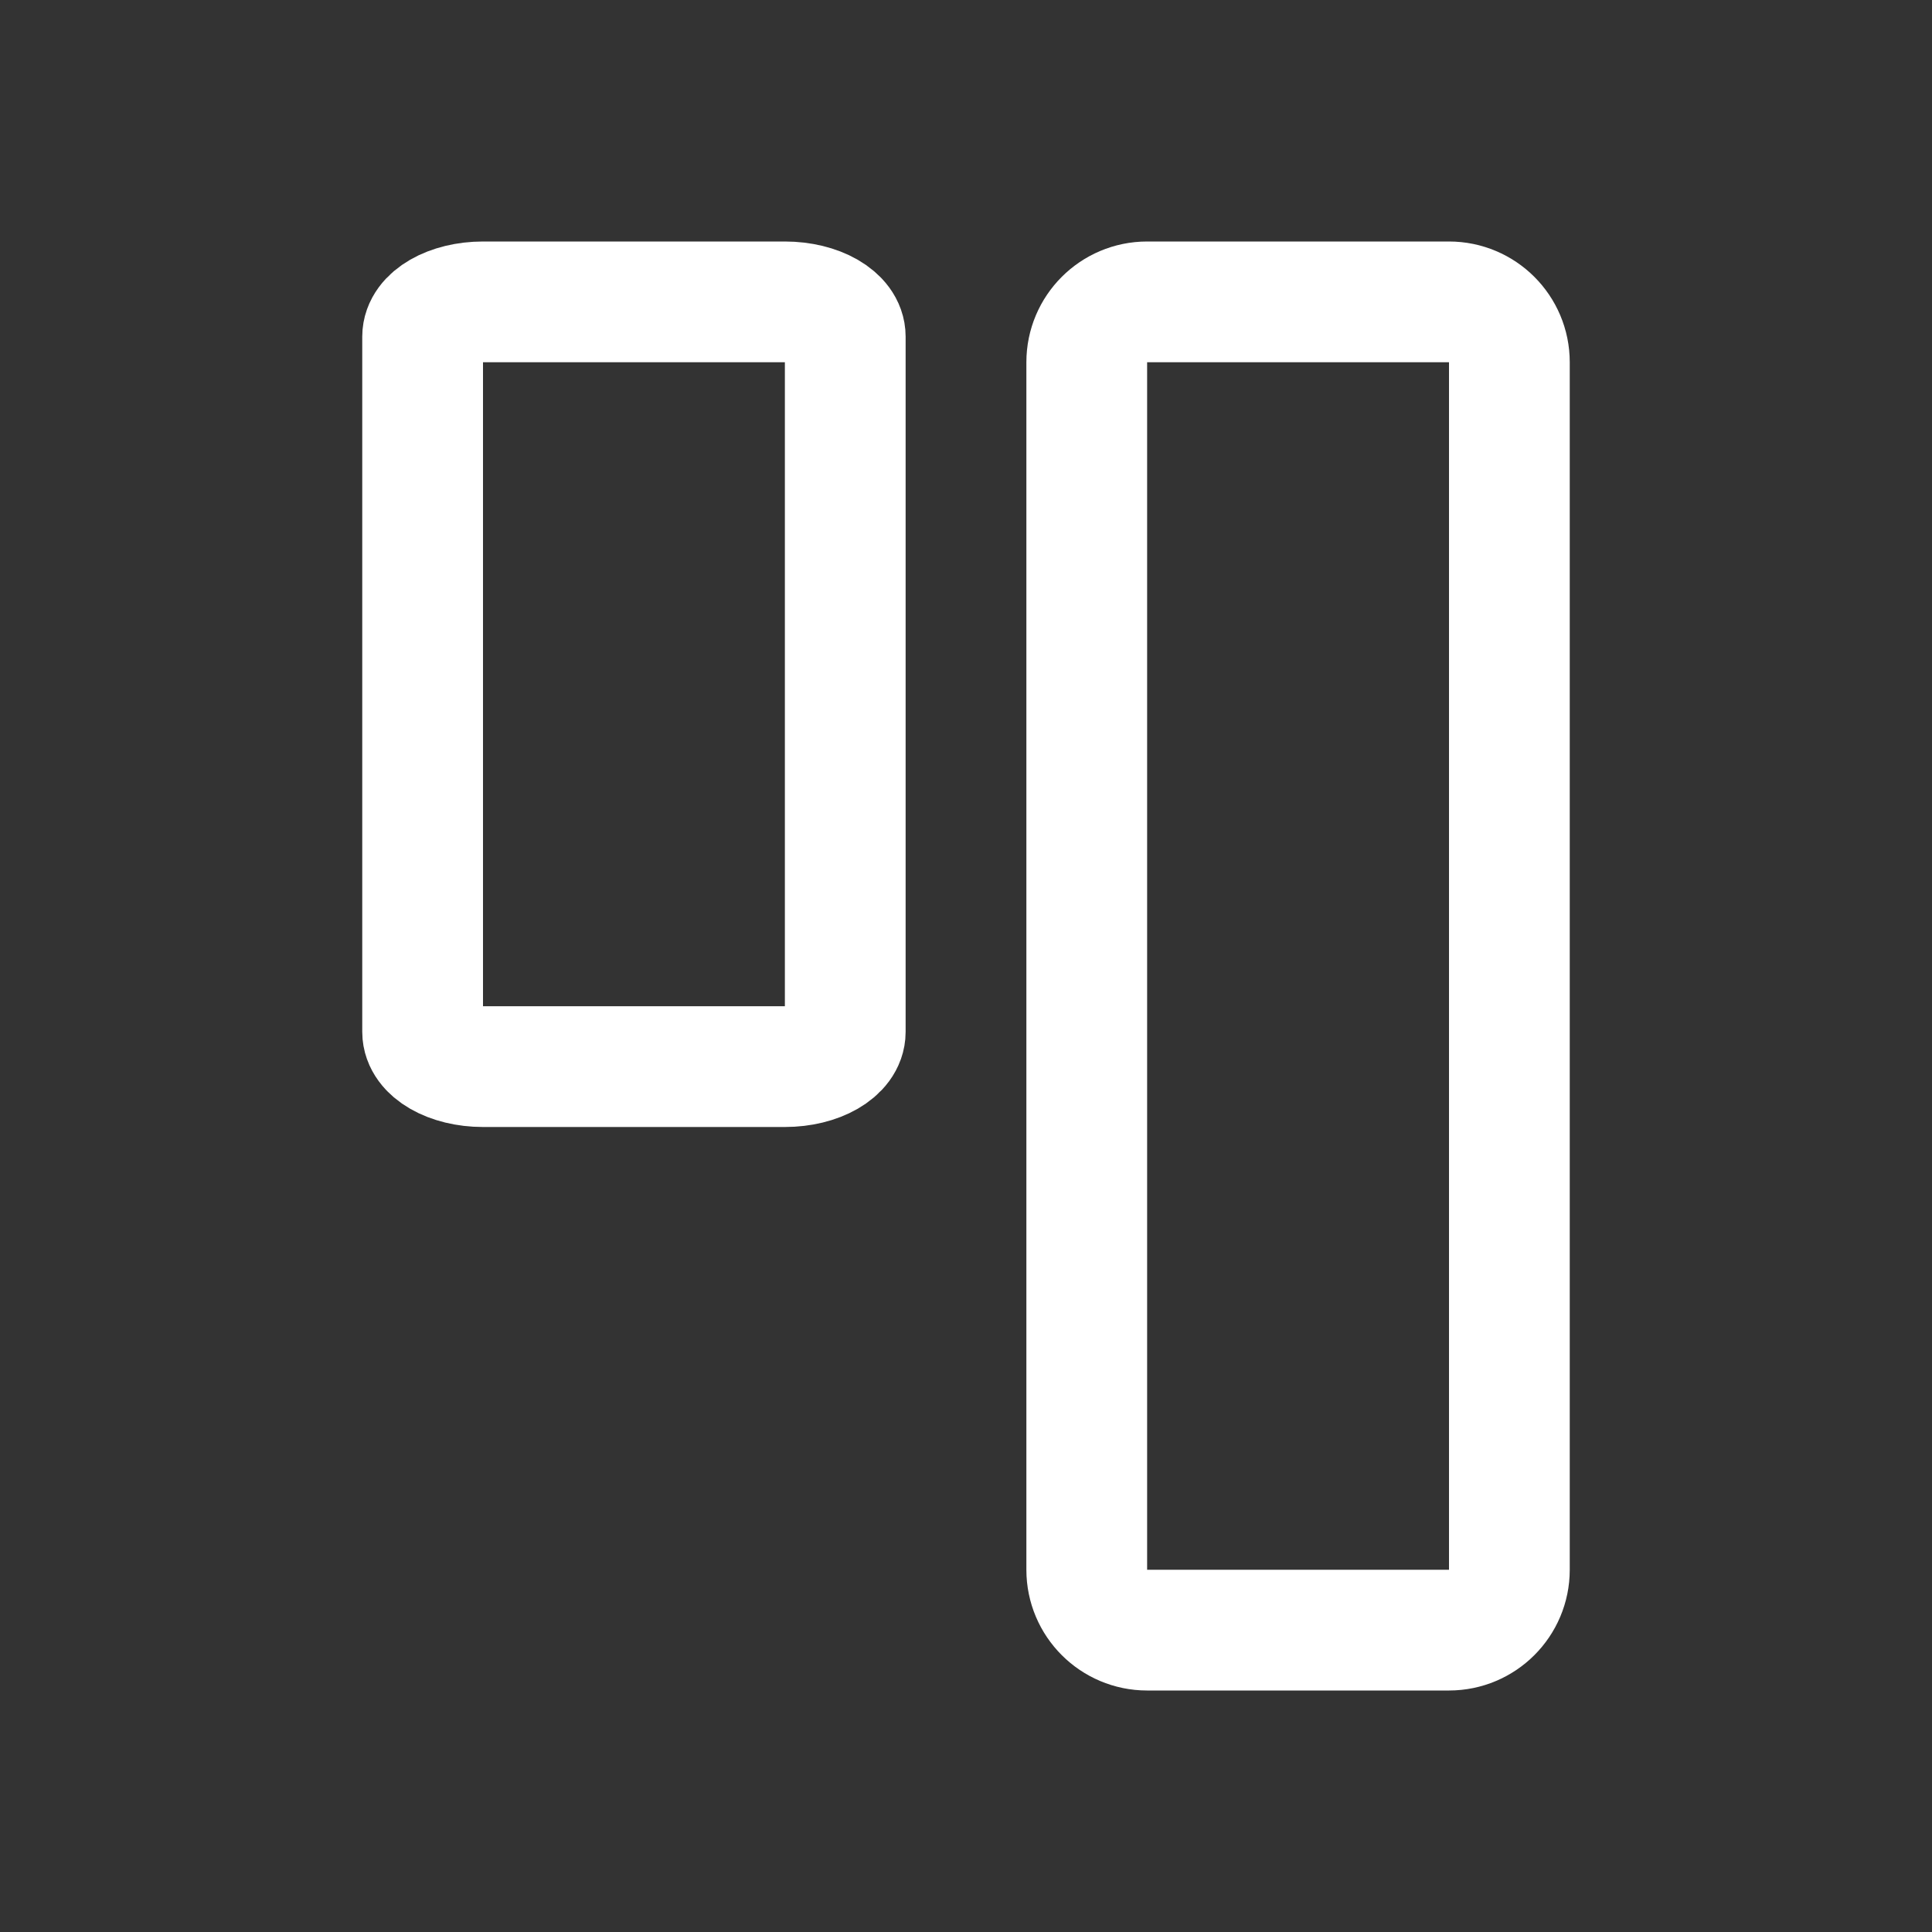 <svg width="24" height="24" viewBox="0 0 24 24" fill="none" xmlns="http://www.w3.org/2000/svg">
<rect x="0" y="0" width="24" height="24" fill="#333333" stroke="none"/>
<path d="M10.5 12.818V4.182C10.5 3.943 10.164 3.75 9.75 3.75L6 3.75C5.586 3.75 5.25 3.943 5.25 4.182L5.25 12.818C5.25 13.057 5.586 13.25 6 13.25H9.75C10.164 13.25 10.5 13.057 10.5 12.818Z" stroke="white" stroke-width="1.5" stroke-linecap="round" stroke-linejoin="round"/>
<path d="M18.75 19.5V4.5C18.75 4.086 18.414 3.75 18 3.75L14.25 3.75C13.836 3.75 13.5 4.086 13.5 4.5V19.5C13.5 19.914 13.836 20.25 14.25 20.25H18C18.414 20.25 18.75 19.914 18.75 19.5Z" stroke="white" stroke-width="1.5" stroke-linecap="round" stroke-linejoin="round"/>
</svg>
